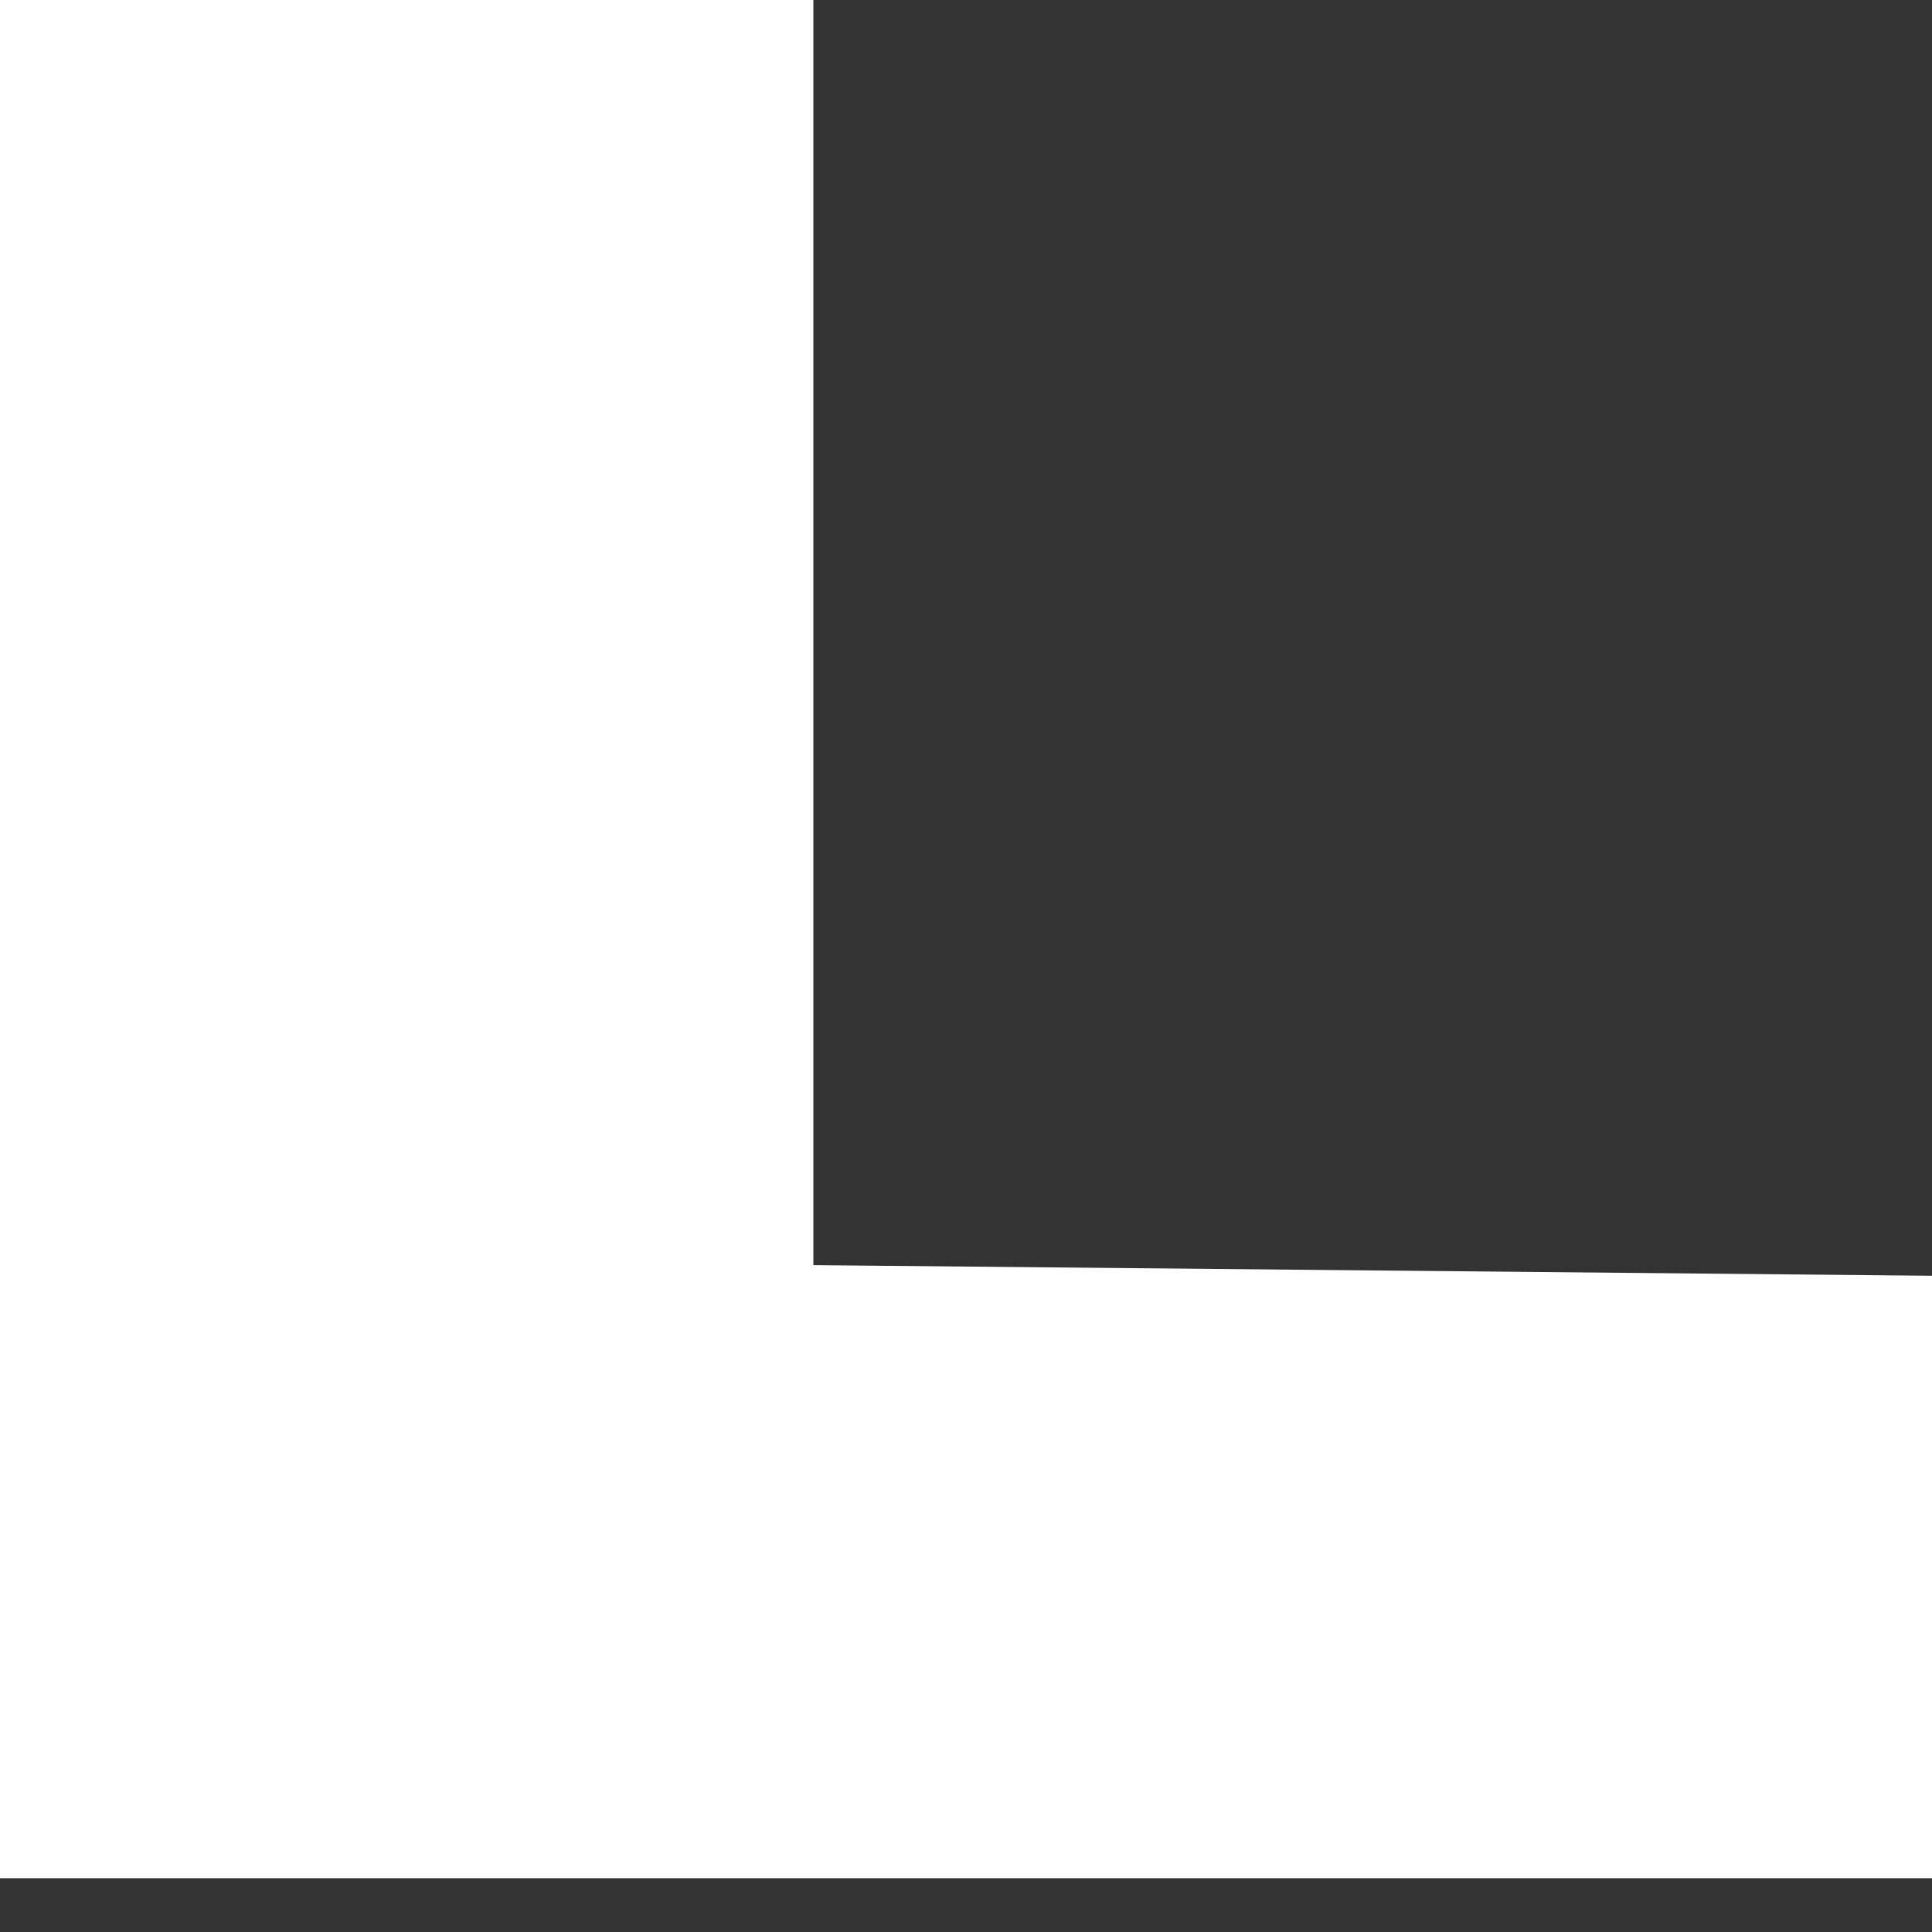 <svg width="6" height="6" viewBox="0 0 6 6" fill="none" xmlns="http://www.w3.org/2000/svg">
<rect x="0" y="0" width="6" height="6" fill="#333333" stroke="none"/>
<path d="M0 0H2.526V3.929L6 3.962V5.833H0V0Z" fill="white"/>
</svg>
